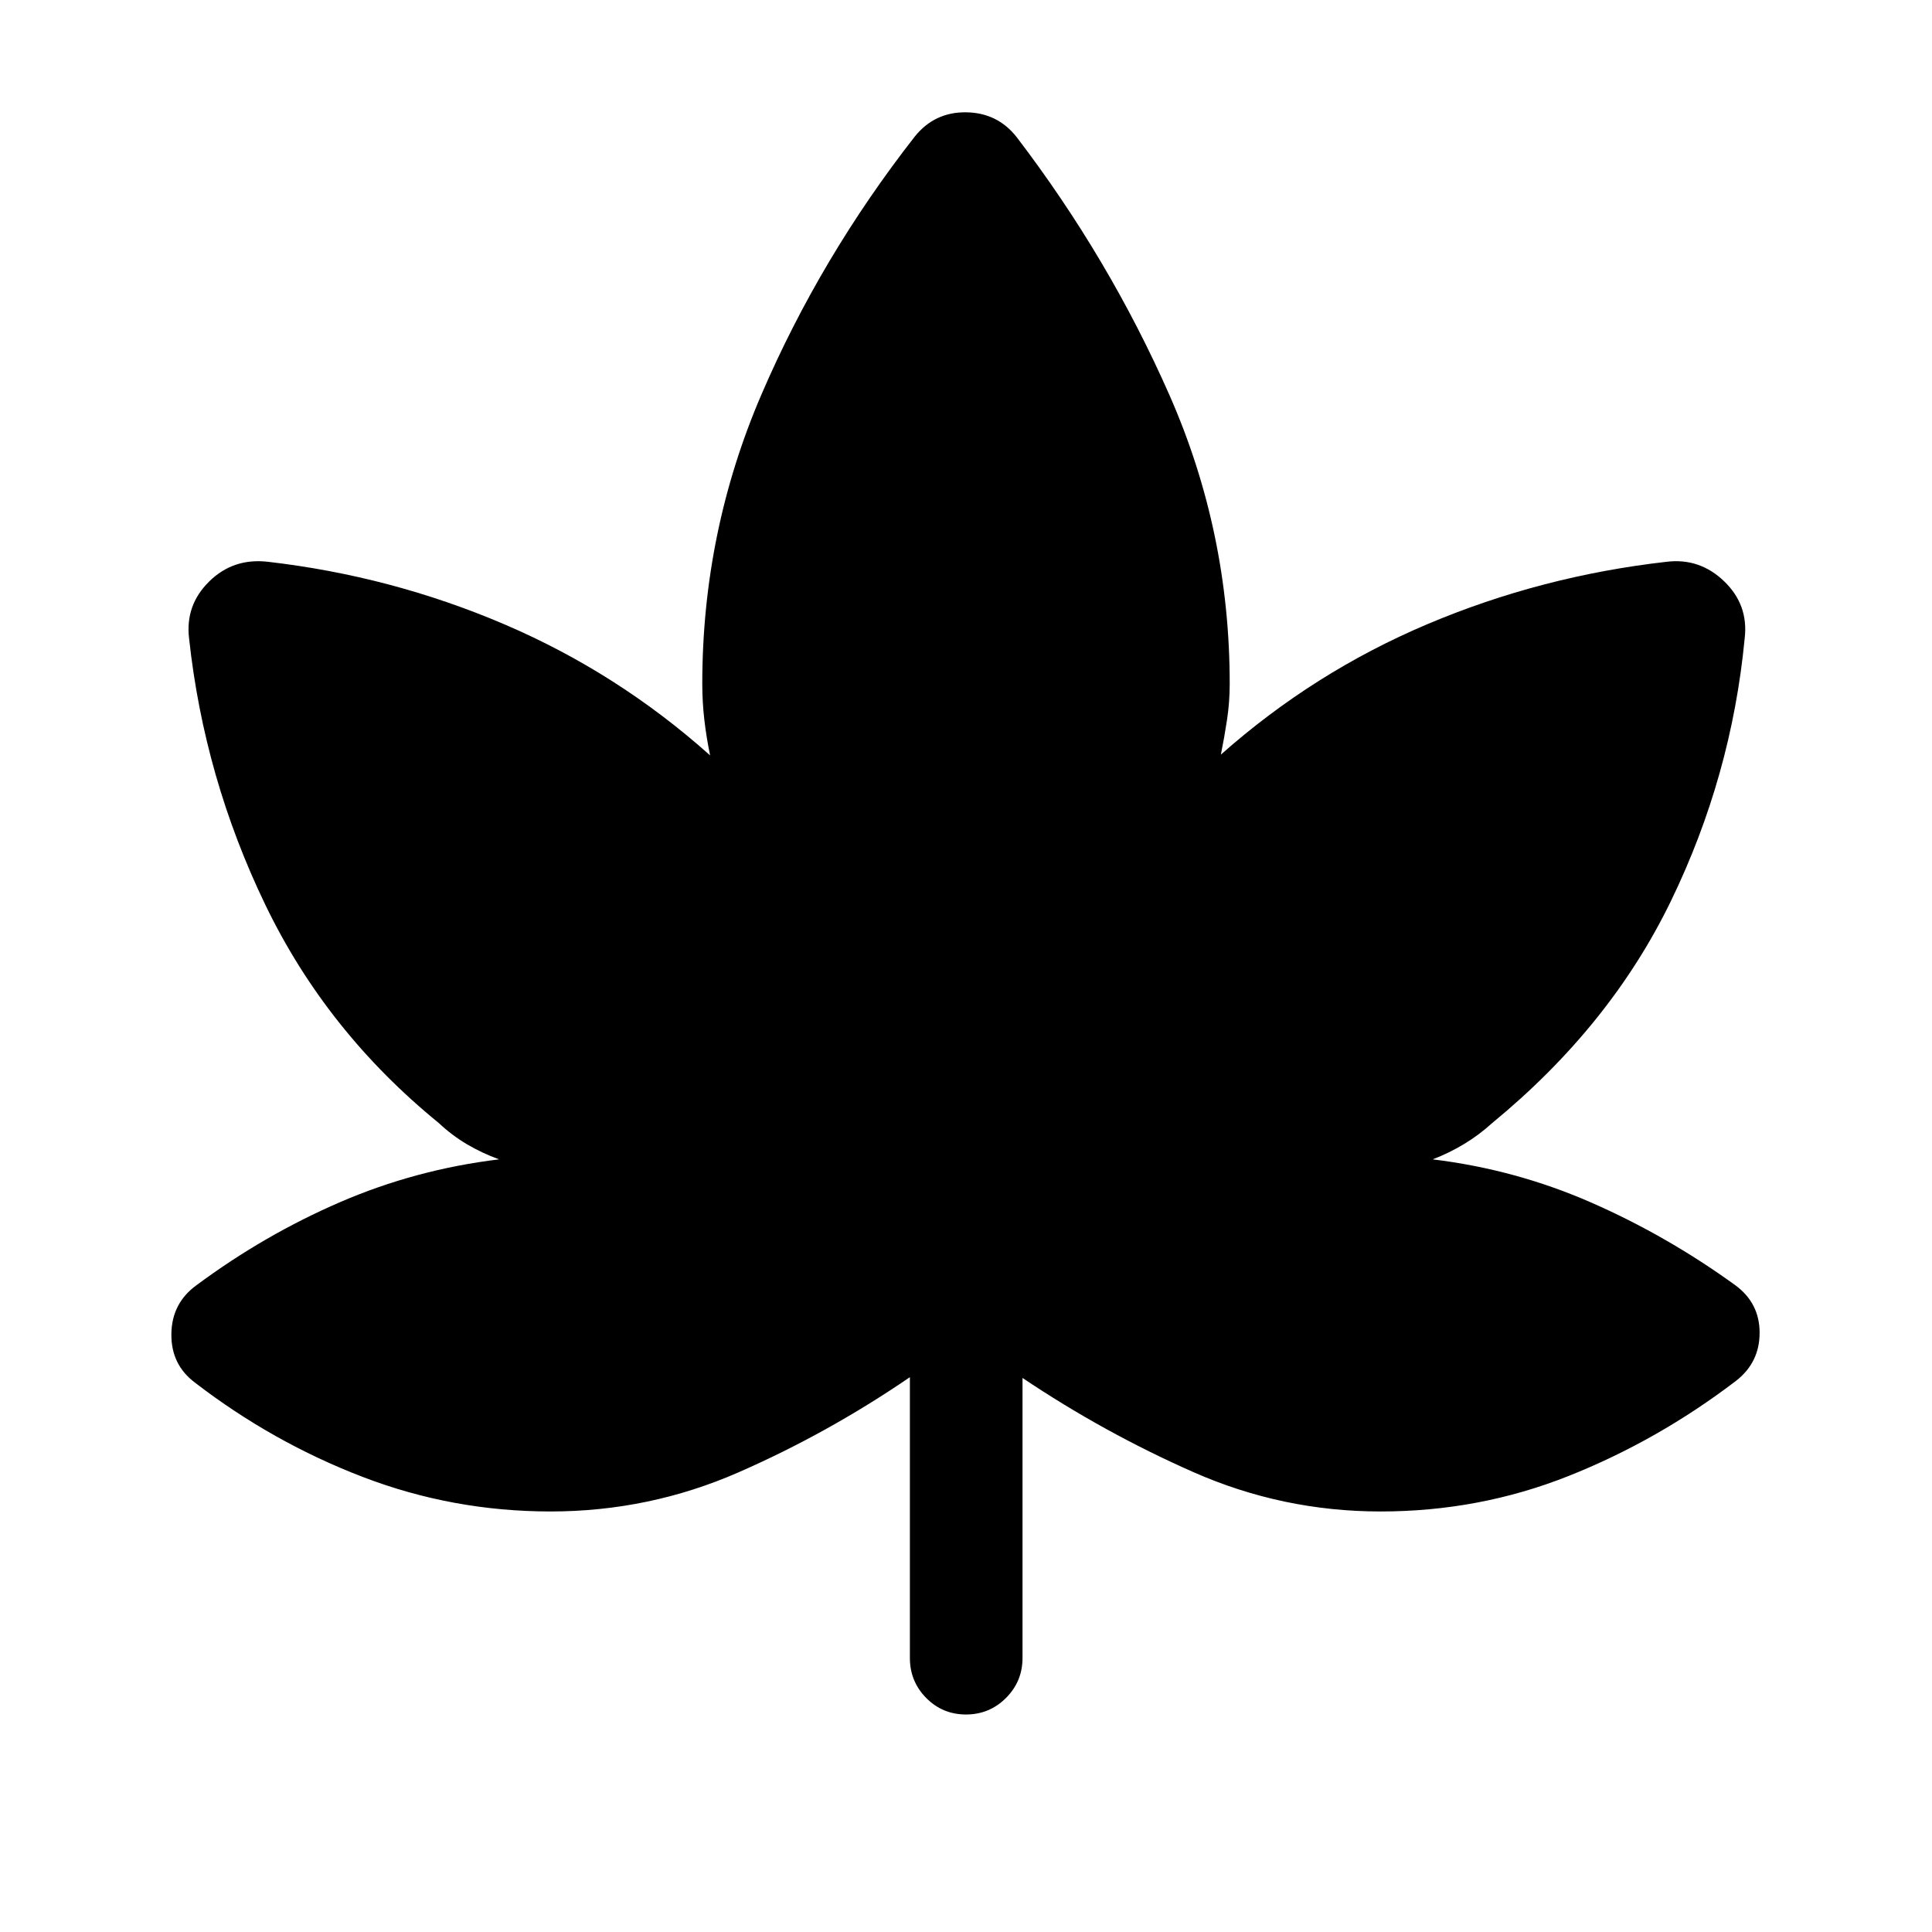 <svg xmlns="http://www.w3.org/2000/svg" height="24" viewBox="0 -960 960 960" width="24"><path d="M452.12-275.69q-40.8 27.88-85.19 47.3-44.39 19.43-93.37 19.43-48.64 0-93.37-17.18-44.73-17.17-83.23-46.78-12-8.93-11.8-24.27.19-15.35 12.57-24.27 33.62-24.93 71.23-41.19 37.62-16.27 79.04-21.27-8.46-3.08-15.96-7.5-7.5-4.43-14.04-10.58-55.85-45.5-86.19-108.48-30.35-62.97-37.85-132.25-2-16.54 9.98-28.33t29.21-9.79q61.48 7.1 117.63 31.14 56.14 24.04 102.07 65.06-1.85-8.89-2.87-17.71t-1.02-17.83q0-75.49 29.41-143.81 29.4-68.31 76.25-128.23 9.82-12.15 25.43-11.96 15.6.19 25.14 12.34 46.05 60.35 75.95 128.27 29.9 67.91 29.9 143.39 0 9.01-1.33 17.83-1.33 8.82-3.06 17.32 46.2-40.96 102.68-64.84 56.48-23.89 118.79-30.97 16.5-2 28.65 9.74 12.15 11.73 10.15 28.38-6.57 68.54-36.71 130.58Q800.08-450.12 741.5-402q-6.54 5.96-14.04 10.48-7.5 4.52-15.58 7.6 41.23 5 78.79 21.46 37.56 16.46 71.48 41 12.19 8.87 12.19 23.7 0 14.84-11.8 23.95-38.82 29.61-83.15 47.23-44.33 17.62-93.41 17.62-48.76 0-93.14-19.62-44.38-19.61-84.76-46.73v139.16q0 11.65-8.22 19.86-8.21 8.21-19.86 8.21-11.65 0-19.77-8.21-8.11-8.21-8.11-19.86v-139.54Z"/></svg>